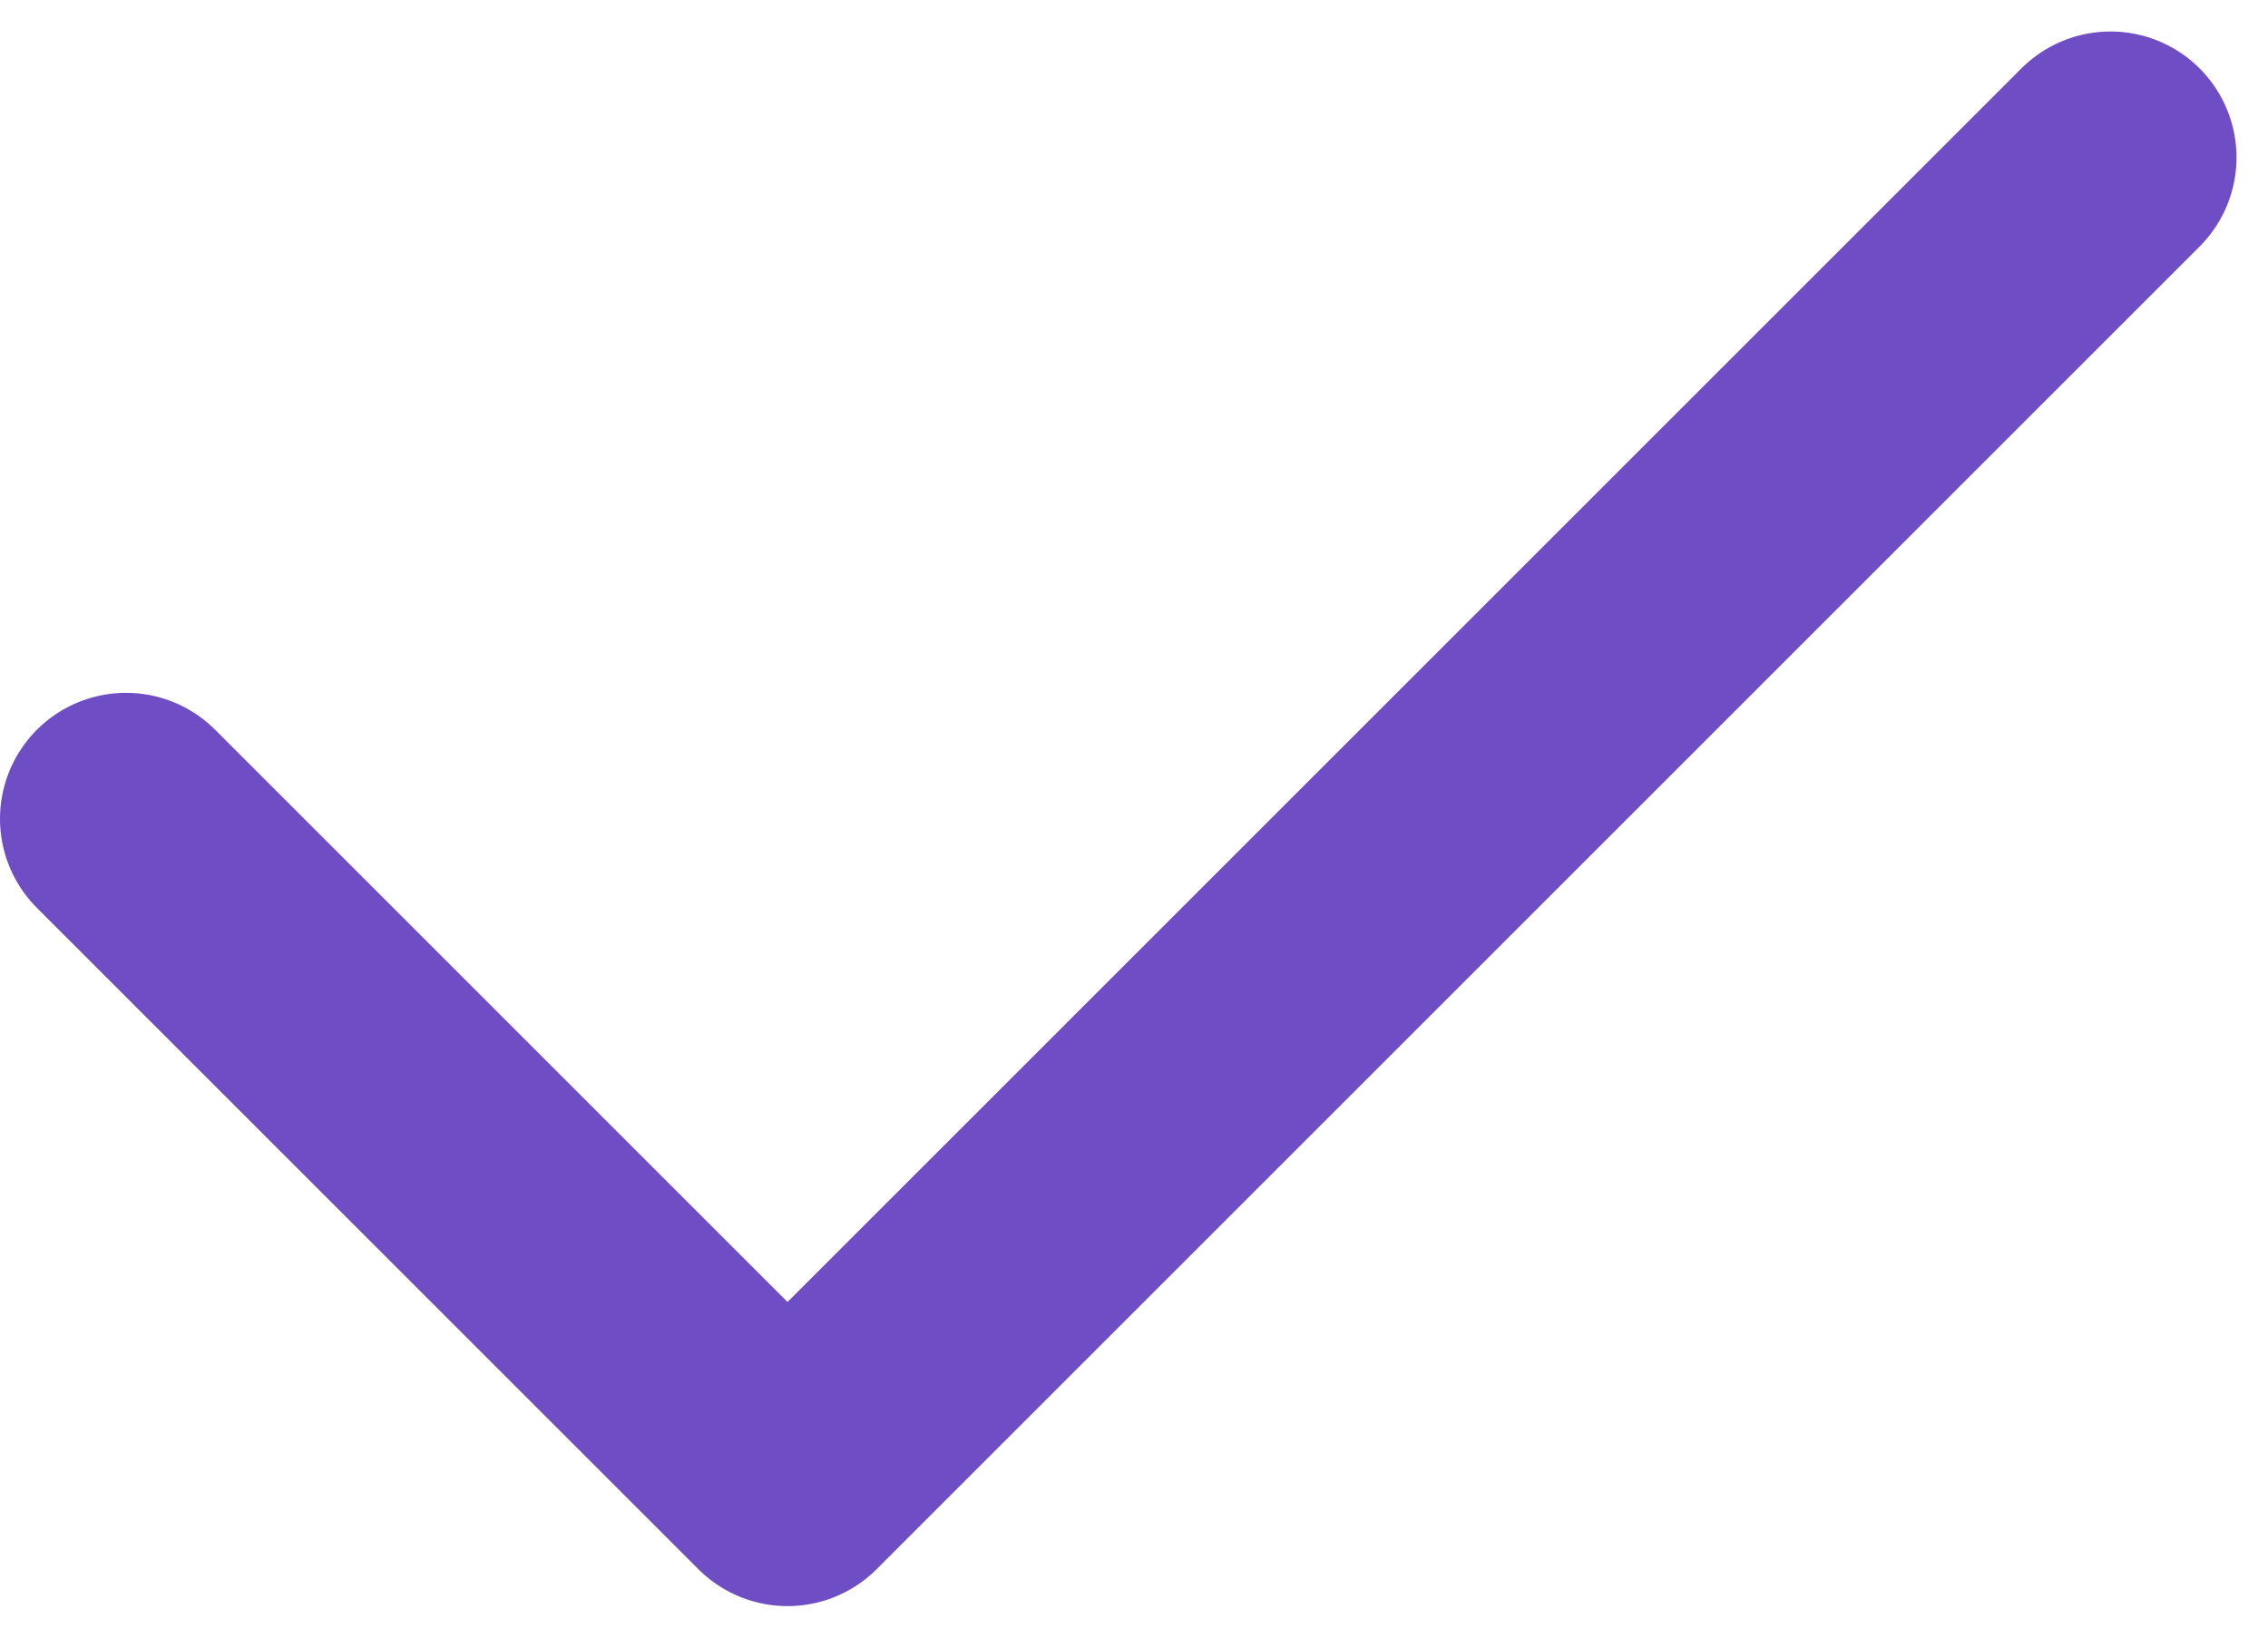 <svg width="36" height="26" viewBox="0 0 36 26" fill="none" xmlns="http://www.w3.org/2000/svg">
<path d="M33.5 2.5L12.5 23.5L2 13" stroke="#6F4DC4" stroke-width="4" stroke-linecap="round" stroke-linejoin="round"/>
</svg>

